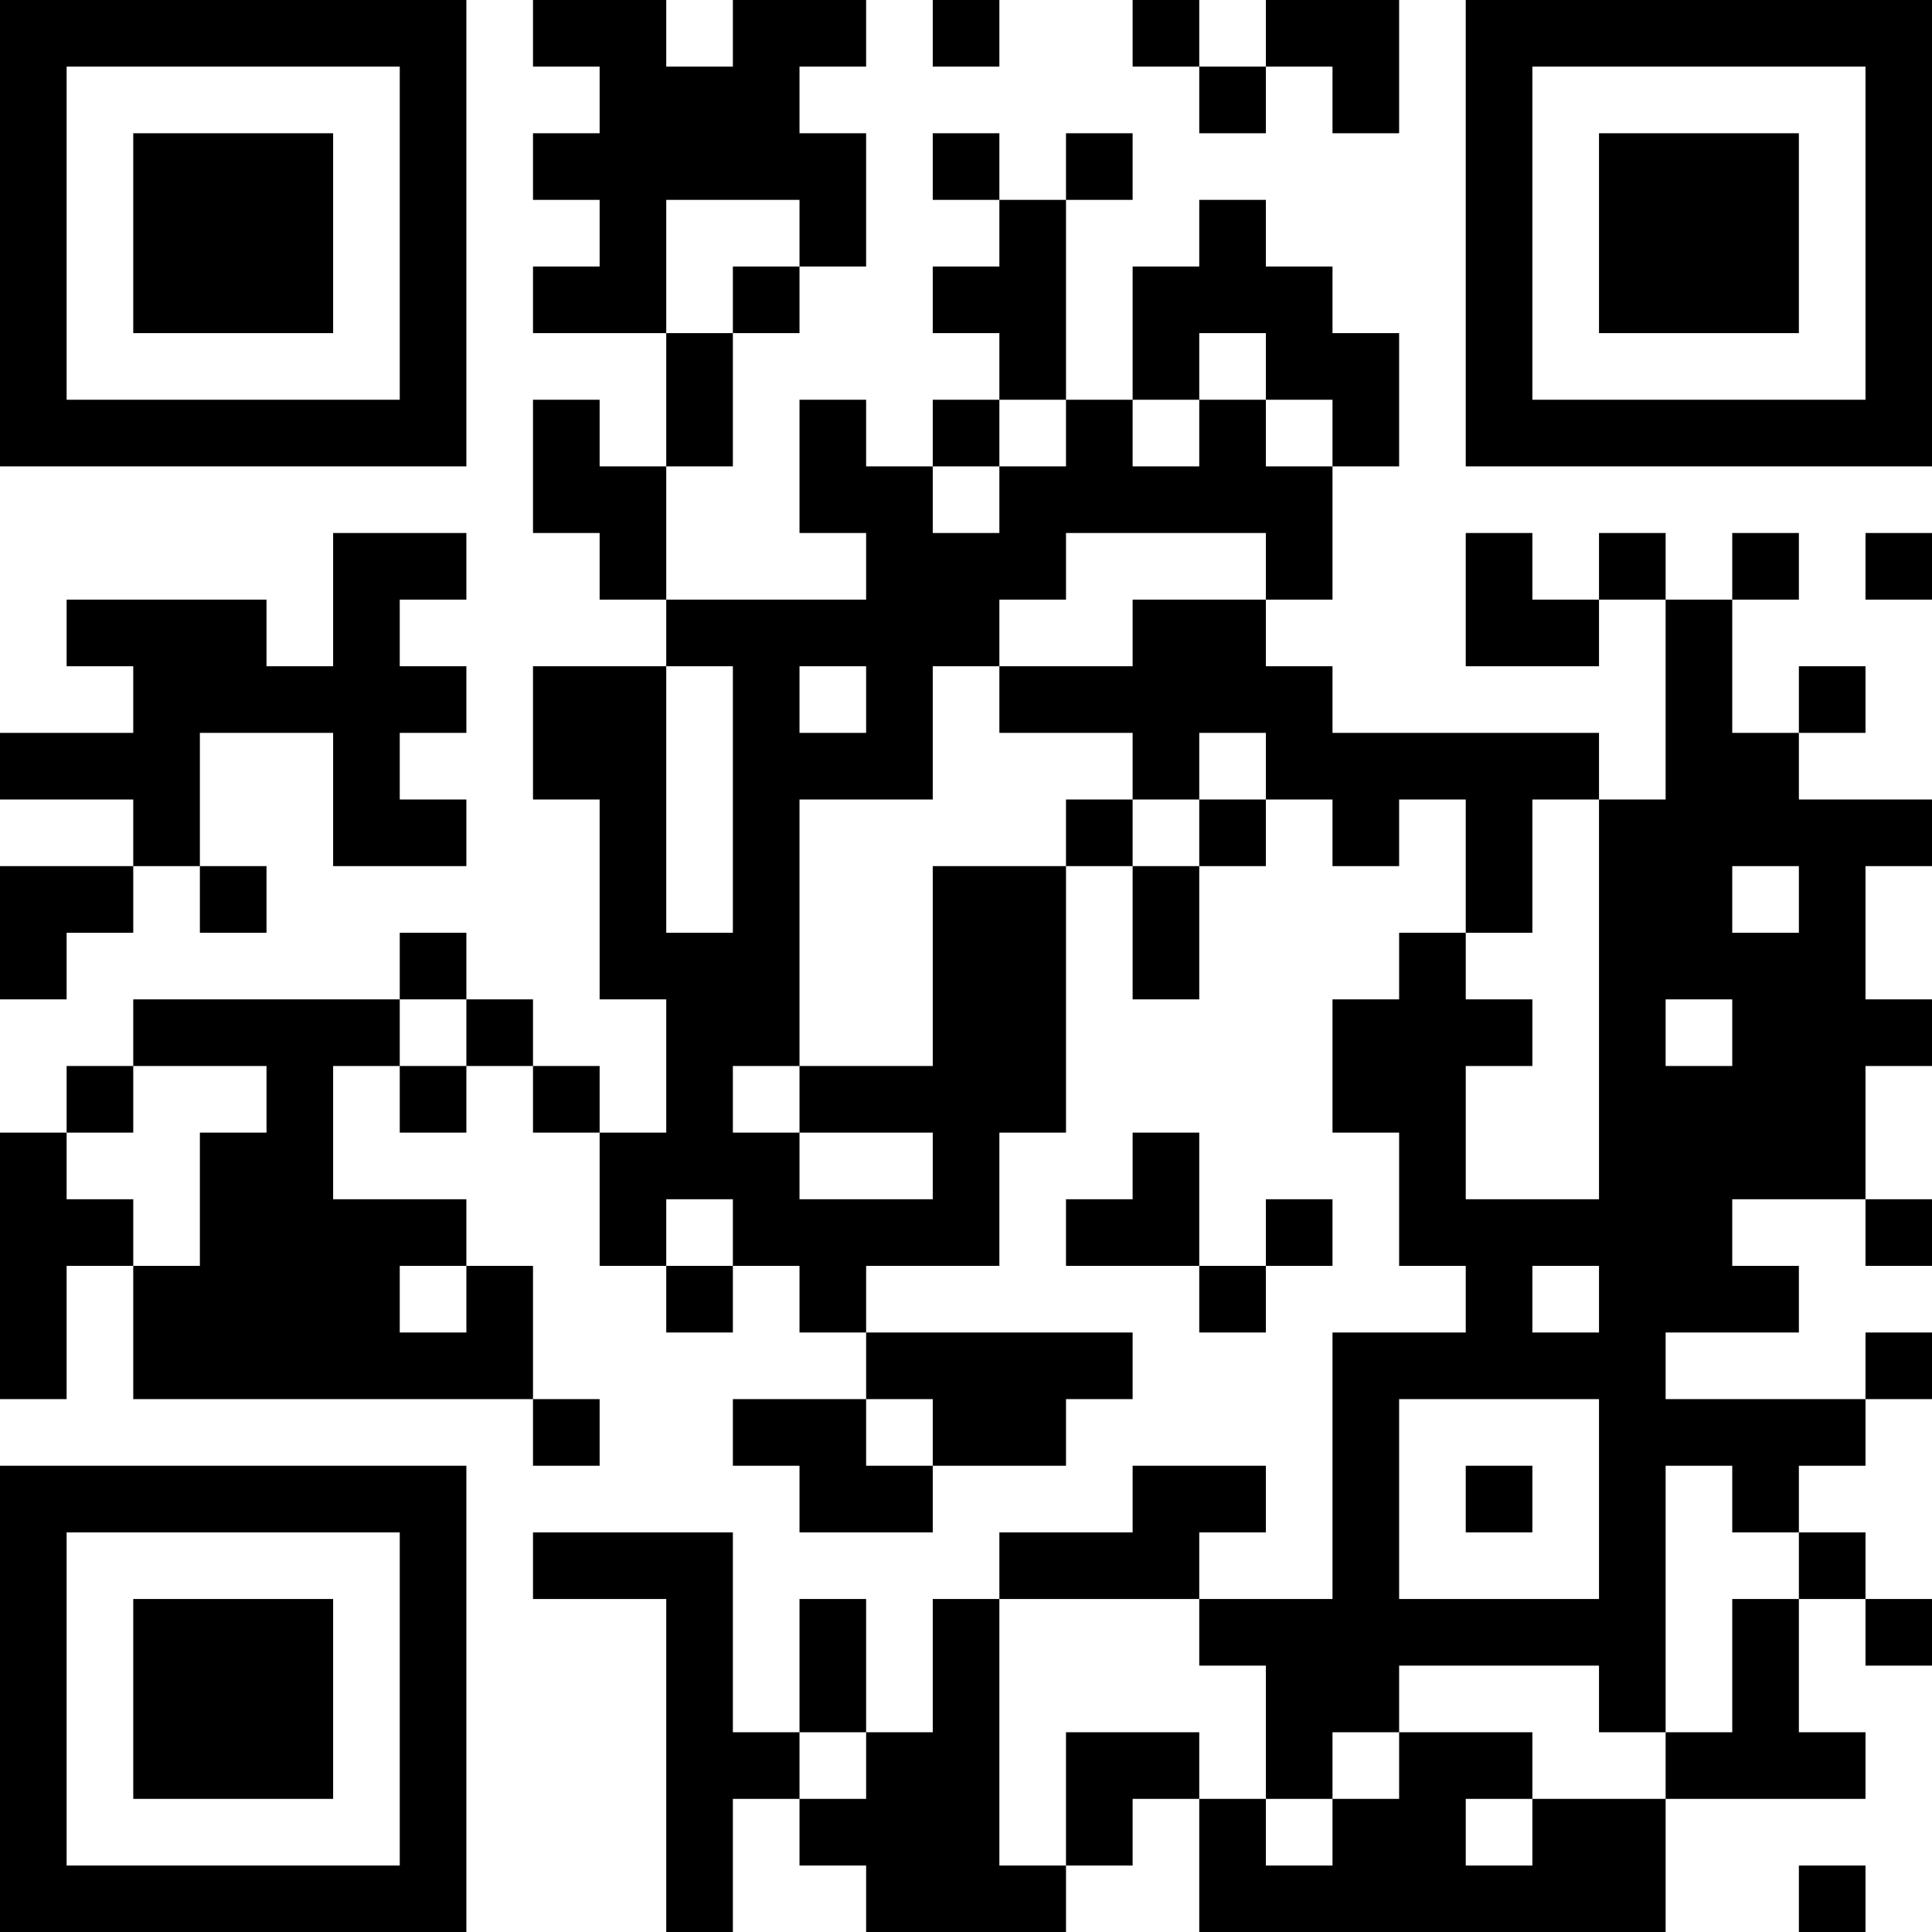<?xml version="1.0" encoding="UTF-8"?>
<svg xmlns="http://www.w3.org/2000/svg" version="1.1" width="200" height="200" viewBox="0 0 200 200"><rect x="0" y="0" width="200" height="200" fill="#ffffff"/><g transform="scale(6.897)"><g transform="translate(0,0)"><path fill-rule="evenodd" d="M8 0L8 1L9 1L9 2L8 2L8 3L9 3L9 4L8 4L8 5L10 5L10 7L9 7L9 6L8 6L8 8L9 8L9 9L10 9L10 10L8 10L8 12L9 12L9 15L10 15L10 17L9 17L9 16L8 16L8 15L7 15L7 14L6 14L6 15L2 15L2 16L1 16L1 17L0 17L0 21L1 21L1 19L2 19L2 21L8 21L8 22L9 22L9 21L8 21L8 19L7 19L7 18L5 18L5 16L6 16L6 17L7 17L7 16L8 16L8 17L9 17L9 19L10 19L10 20L11 20L11 19L12 19L12 20L13 20L13 21L11 21L11 22L12 22L12 23L14 23L14 22L16 22L16 21L17 21L17 20L13 20L13 19L15 19L15 17L16 17L16 13L17 13L17 15L18 15L18 13L19 13L19 12L20 12L20 13L21 13L21 12L22 12L22 14L21 14L21 15L20 15L20 17L21 17L21 19L22 19L22 20L20 20L20 24L18 24L18 23L19 23L19 22L17 22L17 23L15 23L15 24L14 24L14 26L13 26L13 24L12 24L12 26L11 26L11 23L8 23L8 24L10 24L10 29L11 29L11 27L12 27L12 28L13 28L13 29L16 29L16 28L17 28L17 27L18 27L18 29L25 29L25 27L28 27L28 26L27 26L27 24L28 24L28 25L29 25L29 24L28 24L28 23L27 23L27 22L28 22L28 21L29 21L29 20L28 20L28 21L25 21L25 20L27 20L27 19L26 19L26 18L28 18L28 19L29 19L29 18L28 18L28 16L29 16L29 15L28 15L28 13L29 13L29 12L27 12L27 11L28 11L28 10L27 10L27 11L26 11L26 9L27 9L27 8L26 8L26 9L25 9L25 8L24 8L24 9L23 9L23 8L22 8L22 10L24 10L24 9L25 9L25 12L24 12L24 11L20 11L20 10L19 10L19 9L20 9L20 7L21 7L21 5L20 5L20 4L19 4L19 3L18 3L18 4L17 4L17 6L16 6L16 3L17 3L17 2L16 2L16 3L15 3L15 2L14 2L14 3L15 3L15 4L14 4L14 5L15 5L15 6L14 6L14 7L13 7L13 6L12 6L12 8L13 8L13 9L10 9L10 7L11 7L11 5L12 5L12 4L13 4L13 2L12 2L12 1L13 1L13 0L11 0L11 1L10 1L10 0ZM14 0L14 1L15 1L15 0ZM17 0L17 1L18 1L18 2L19 2L19 1L20 1L20 2L21 2L21 0L19 0L19 1L18 1L18 0ZM10 3L10 5L11 5L11 4L12 4L12 3ZM18 5L18 6L17 6L17 7L18 7L18 6L19 6L19 7L20 7L20 6L19 6L19 5ZM15 6L15 7L14 7L14 8L15 8L15 7L16 7L16 6ZM5 8L5 10L4 10L4 9L1 9L1 10L2 10L2 11L0 11L0 12L2 12L2 13L0 13L0 15L1 15L1 14L2 14L2 13L3 13L3 14L4 14L4 13L3 13L3 11L5 11L5 13L7 13L7 12L6 12L6 11L7 11L7 10L6 10L6 9L7 9L7 8ZM16 8L16 9L15 9L15 10L14 10L14 12L12 12L12 16L11 16L11 17L12 17L12 18L14 18L14 17L12 17L12 16L14 16L14 13L16 13L16 12L17 12L17 13L18 13L18 12L19 12L19 11L18 11L18 12L17 12L17 11L15 11L15 10L17 10L17 9L19 9L19 8ZM28 8L28 9L29 9L29 8ZM10 10L10 14L11 14L11 10ZM12 10L12 11L13 11L13 10ZM23 12L23 14L22 14L22 15L23 15L23 16L22 16L22 18L24 18L24 12ZM26 13L26 14L27 14L27 13ZM6 15L6 16L7 16L7 15ZM25 15L25 16L26 16L26 15ZM2 16L2 17L1 17L1 18L2 18L2 19L3 19L3 17L4 17L4 16ZM17 17L17 18L16 18L16 19L18 19L18 20L19 20L19 19L20 19L20 18L19 18L19 19L18 19L18 17ZM10 18L10 19L11 19L11 18ZM6 19L6 20L7 20L7 19ZM23 19L23 20L24 20L24 19ZM13 21L13 22L14 22L14 21ZM21 21L21 24L24 24L24 21ZM22 22L22 23L23 23L23 22ZM25 22L25 26L24 26L24 25L21 25L21 26L20 26L20 27L19 27L19 25L18 25L18 24L15 24L15 28L16 28L16 26L18 26L18 27L19 27L19 28L20 28L20 27L21 27L21 26L23 26L23 27L22 27L22 28L23 28L23 27L25 27L25 26L26 26L26 24L27 24L27 23L26 23L26 22ZM12 26L12 27L13 27L13 26ZM27 28L27 29L28 29L28 28ZM0 0L0 7L7 7L7 0ZM1 1L1 6L6 6L6 1ZM2 2L2 5L5 5L5 2ZM22 0L22 7L29 7L29 0ZM23 1L23 6L28 6L28 1ZM24 2L24 5L27 5L27 2ZM0 22L0 29L7 29L7 22ZM1 23L1 28L6 28L6 23ZM2 24L2 27L5 27L5 24Z" fill="#000000"/></g></g></svg>
